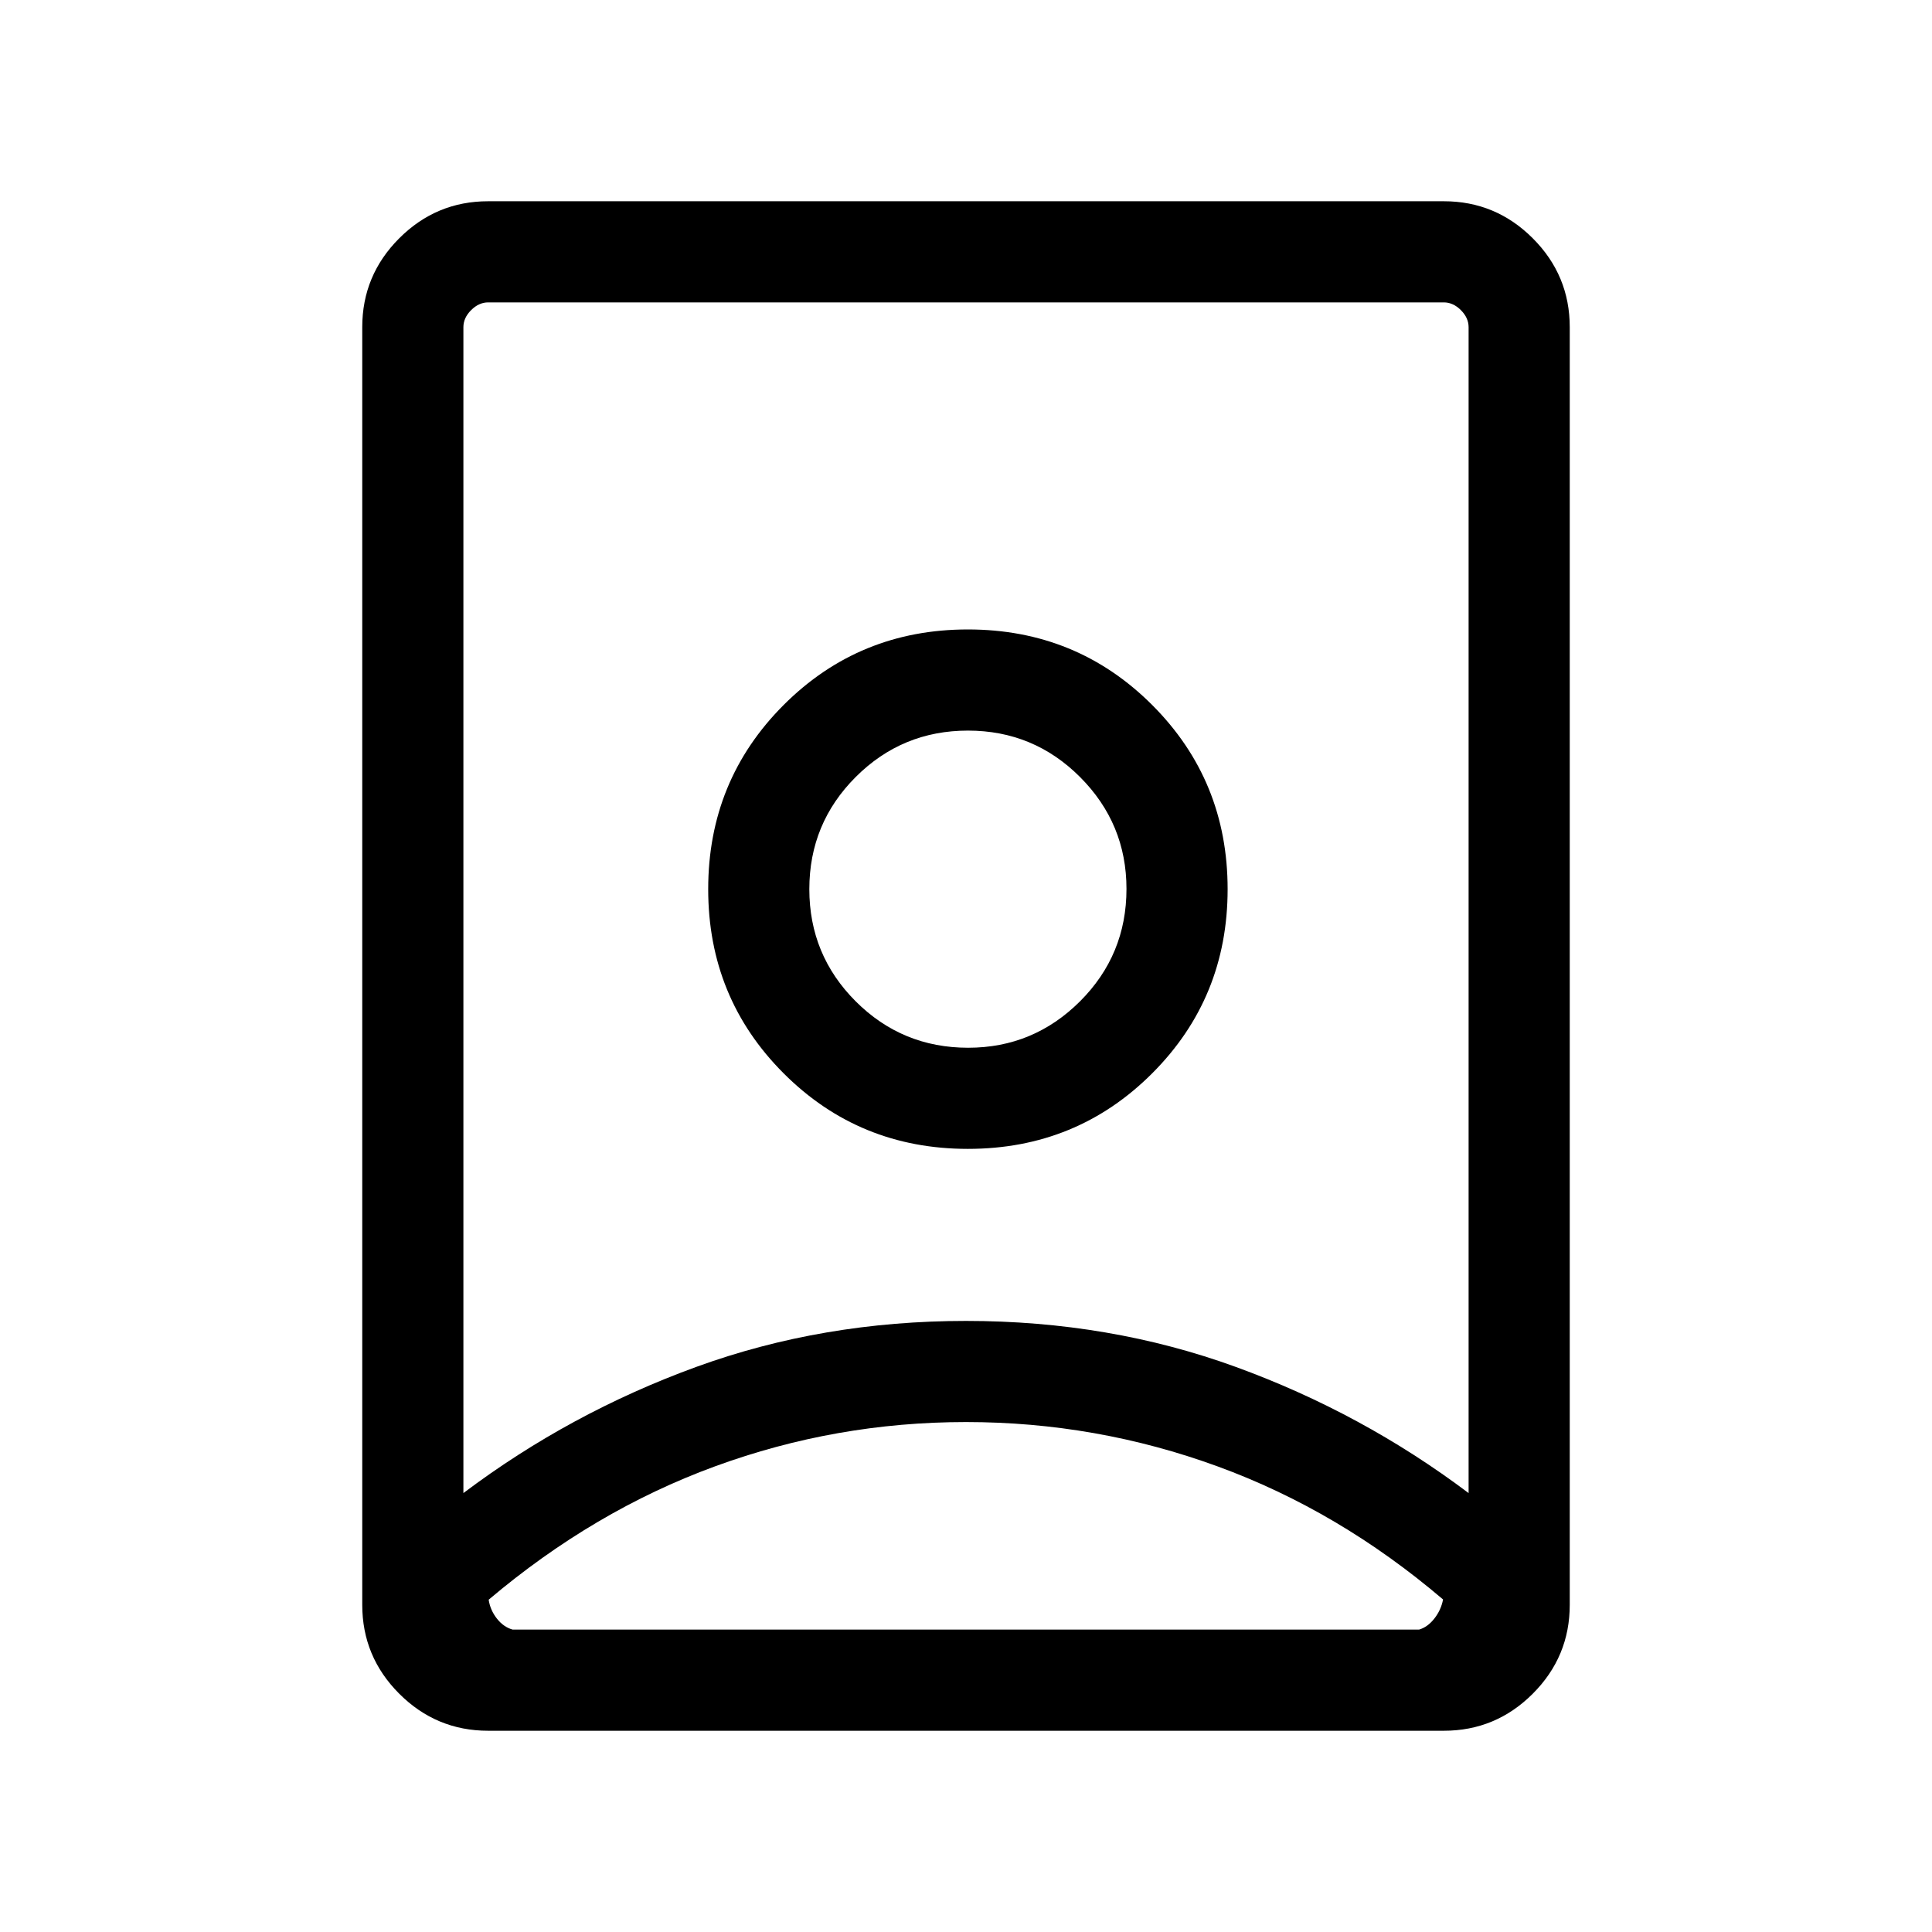 <svg xmlns="http://www.w3.org/2000/svg" height="40" viewBox="0 -960 960 960" width="40"><path d="M480-253.39q-64.62 0-124.74 22.02-60.13 22.01-112.44 66.25.77 5.18 4.1 9.41 3.34 4.22 7.82 5.45h450.39q4.23-1.23 7.56-5.45 3.34-4.23 4.36-9.52-51.79-44.13-112.07-66.14Q544.7-253.39 480-253.39Zm0-50.25q71.31 0 134.07 22.86 62.77 22.86 115.67 62.68v-579.33q0-4.62-3.84-8.47-3.85-3.84-8.47-3.84H242.57q-4.62 0-8.47 3.84-3.84 3.85-3.84 8.47v579.33q52.9-39.82 115.67-62.68T480-303.64Zm1.08-135.74q-32.82 0-55.88-23.05-23.05-23.06-23.05-55.75t23.05-55.74q23.06-23.05 55.75-23.05t55.74 23.1q23.05 23.11 23.05 55.56 0 32.82-23.1 55.88-23.11 23.05-55.56 23.05ZM242.57-100q-25.79 0-44.18-18.39T180-162.57v-634.86q0-25.79 18.39-44.18T242.57-860h474.86q25.79 0 44.18 18.39T780-797.43v634.86q0 25.79-18.39 44.18T717.43-100H242.57Zm238.38-289.13q54.02 0 91.54-37.51Q610-464.15 610-518.18q0-54.02-37.51-91.54-37.52-37.51-91.54-37.51-54.03 0-91.54 37.51-37.51 37.52-37.51 91.54 0 54.03 37.51 91.54 37.51 37.51 91.54 37.51ZM480-518.31Z"/></svg>